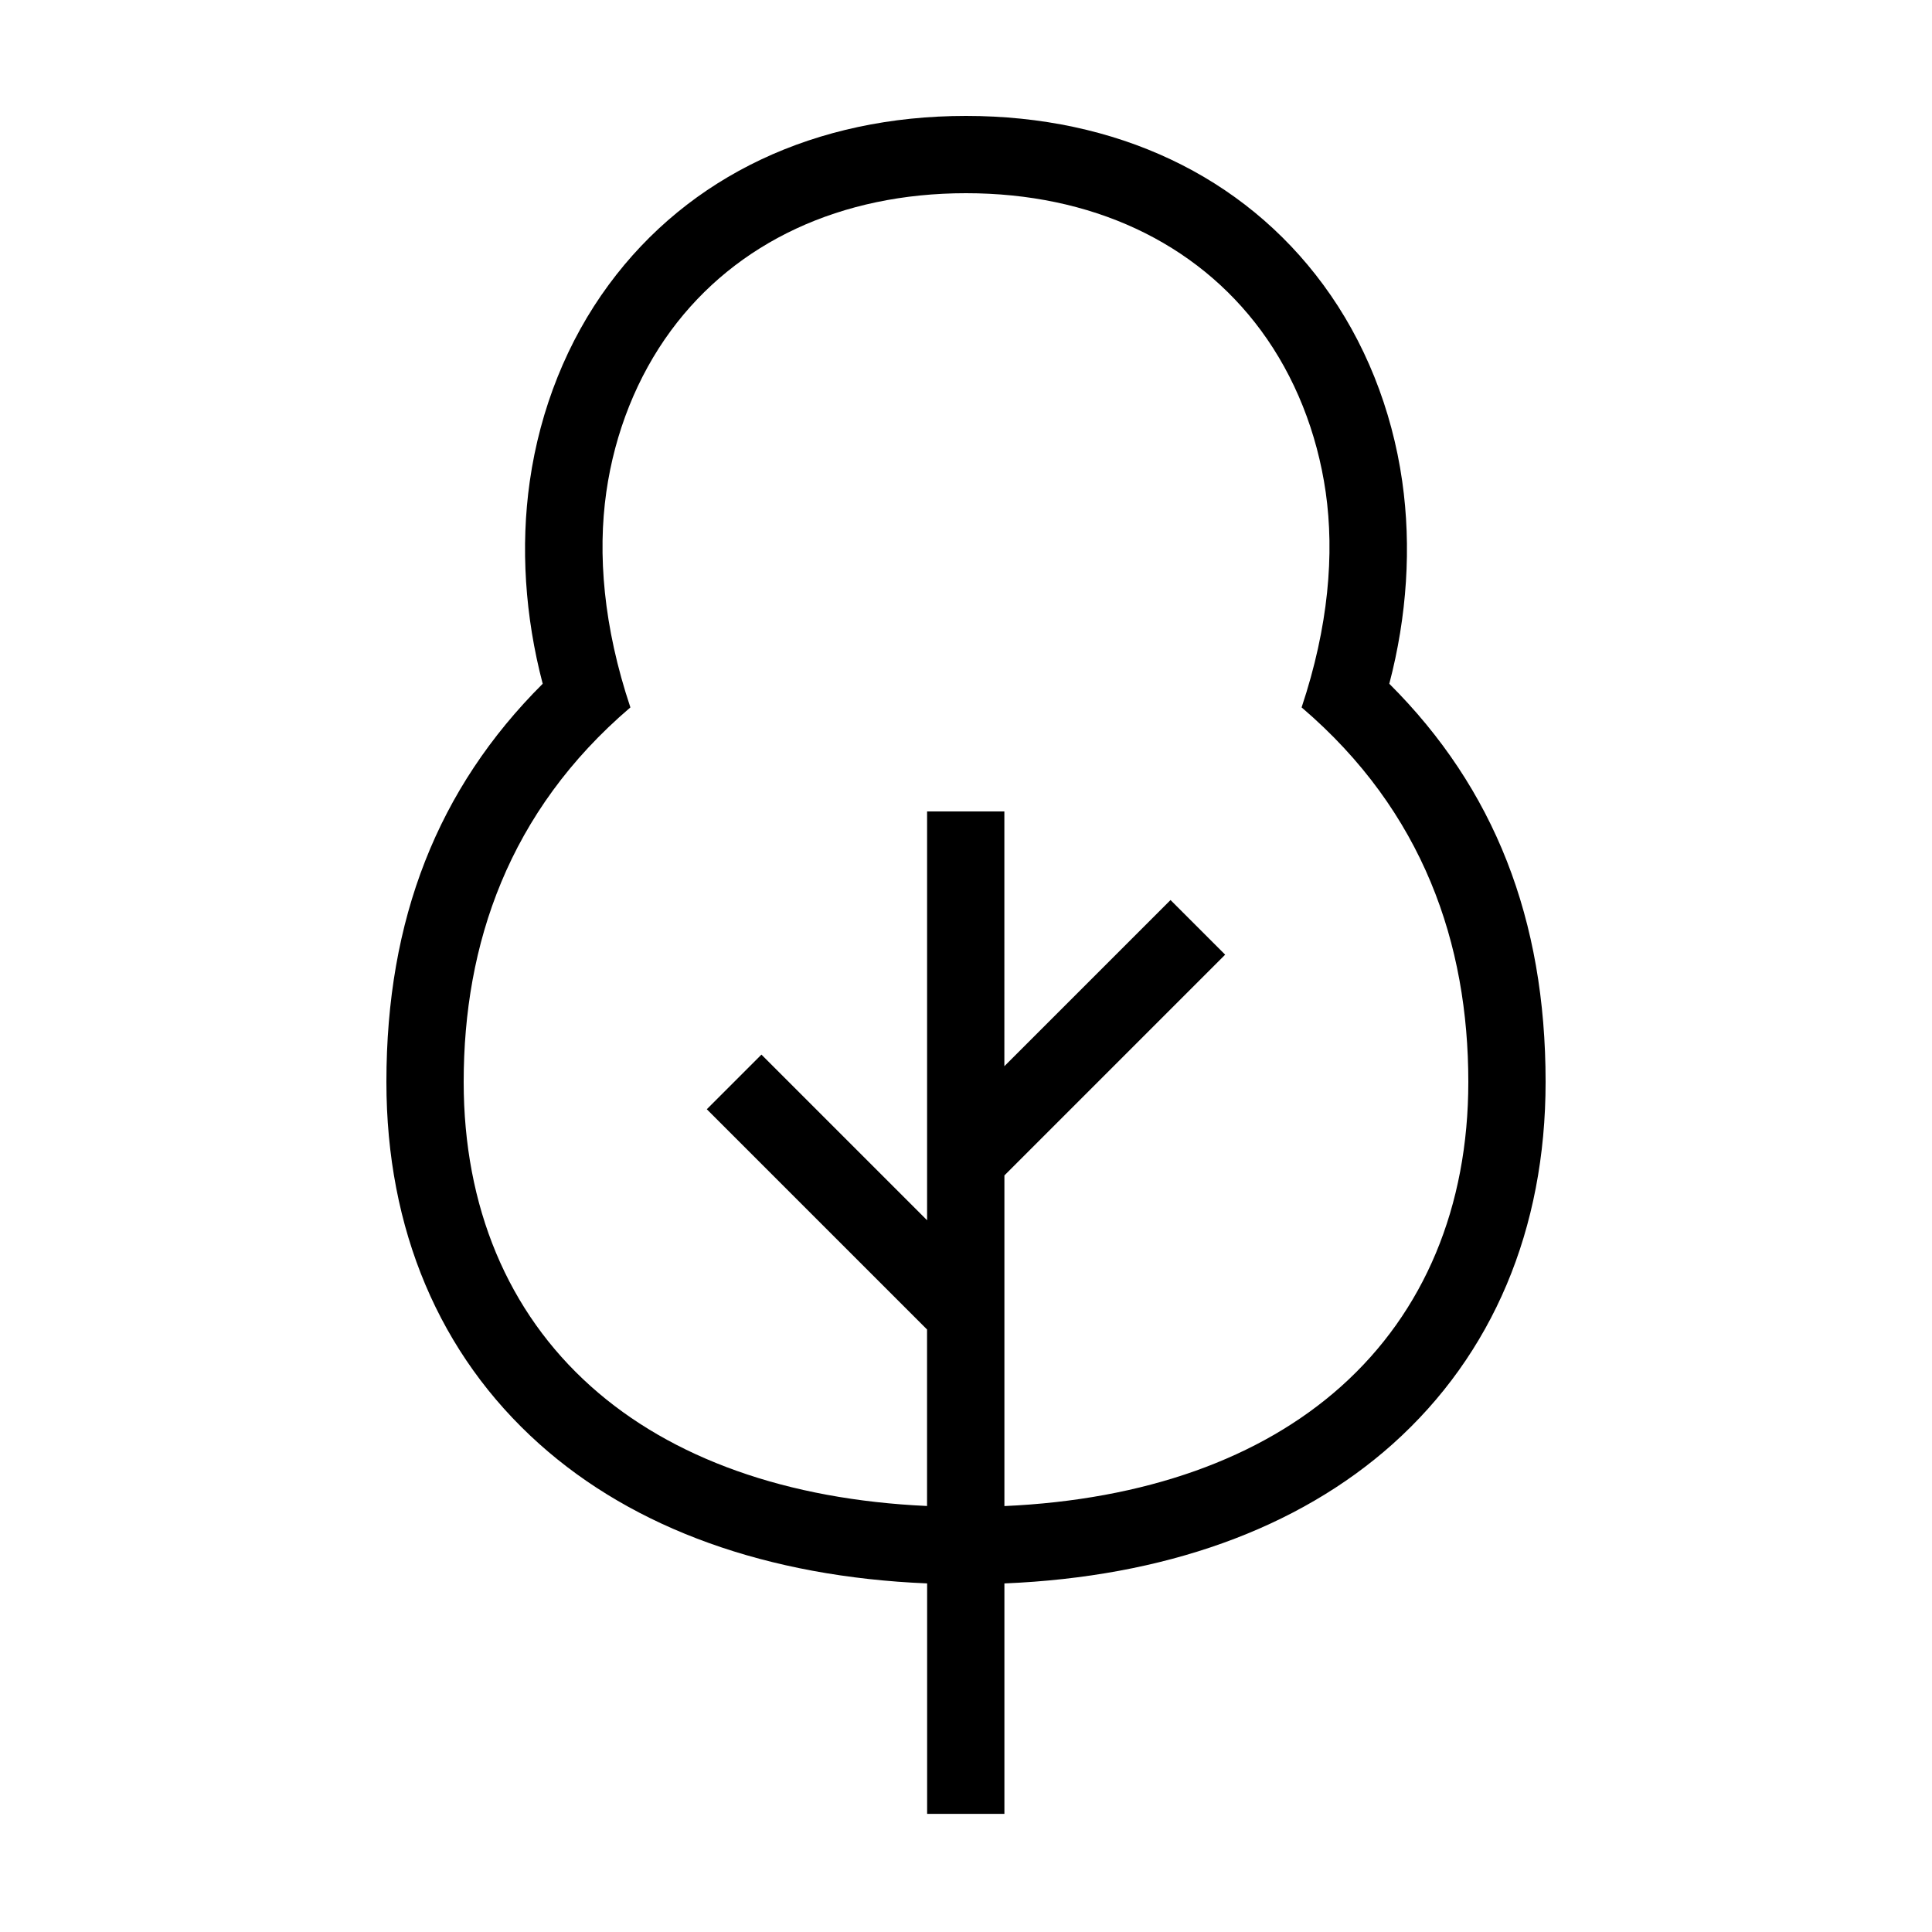 <?xml version="1.0" encoding="UTF-8"?> <svg xmlns="http://www.w3.org/2000/svg" id="icon" viewBox="0 0 1000 1000"><path d="M719.1,353.91c9.19-35,11.51-70.94,6.69-104.77-5.35-37.54-19.48-72.72-40.87-101.75C643.4,91,577.73,60,500,60S356.59,91,315.08,147.39c-21.39,29-35.52,64.21-40.87,101.75-4.82,33.83-2.5,69.8,6.69,104.77C226.49,408.18,200,475.74,200,560c0,76.26,27.37,141.07,79.16,187.4,49.14,44,118.23,68.73,200.72,72.17V938.85h40V819.58c82.59-3.41,151.77-28.17,201-72.18C772.62,701.07,800,636.26,800,560,800,475.74,773.51,408.18,719.1,353.91ZM694.16,717.6c-41.85,37.45-101.82,58.69-174.28,61.94V608.4L634.14,494.14l-28.28-28.28-86,86V420h-40V631.6l-85.74-85.74-28.28,28.28,114,114v91.36c-72.35-3.29-132.23-24.52-174-61.93C262.77,679.06,240,624.56,240,560c0-71.19,23.11-139.91,86.29-193.85-14-41.83-17-79.47-12.48-111.37,4.42-31,16-59.94,33.47-83.67C381.07,125.26,435.3,100,500,100s118.93,25.26,152.72,71.11c17.48,23.73,29,52.66,33.47,83.67,4.54,31.9,1.48,69.54-12.48,111.37C736.89,420.09,760,488.81,760,560,760,624.56,737.23,679.06,694.16,717.6Z"></path></svg> 